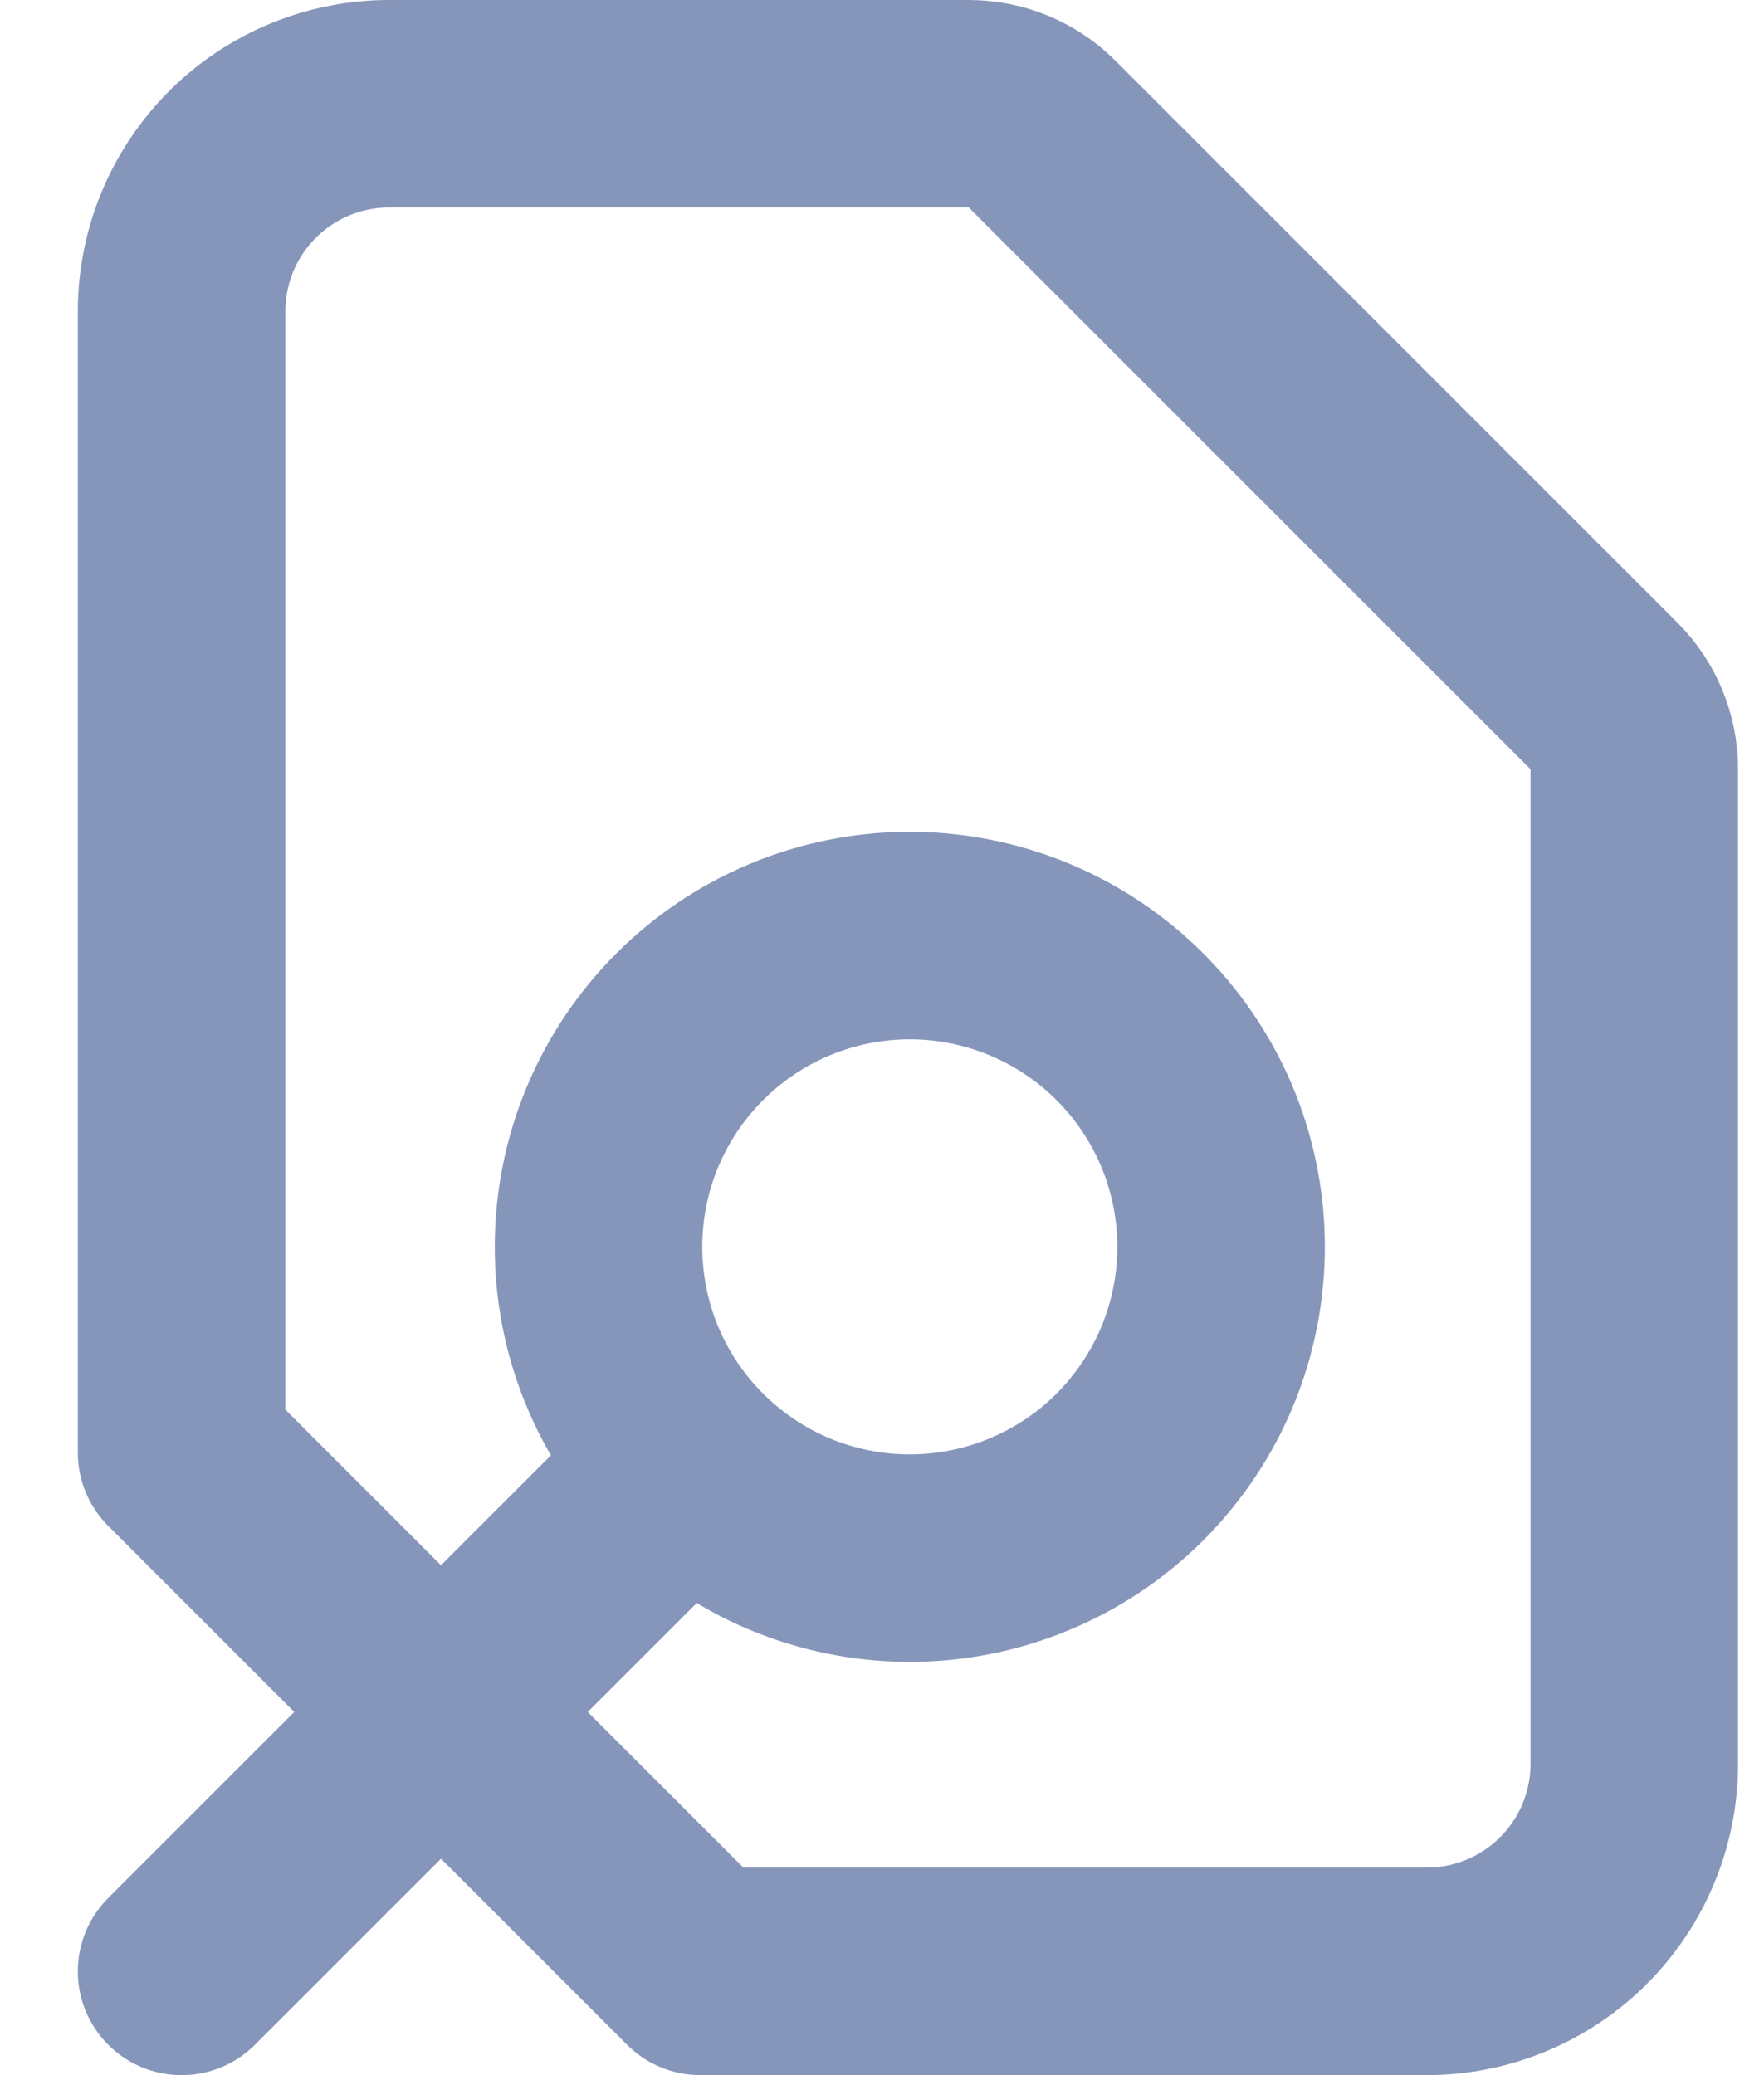 <svg width="17" height="20" viewBox="0 0 17 20" fill="none" xmlns="http://www.w3.org/2000/svg">
<path d="M6.75 19H13.75C14.28 19 14.789 18.789 15.164 18.414C15.539 18.039 15.75 17.53 15.75 17V7.414C15.75 7.149 15.645 6.894 15.457 6.707L10.043 1.293C9.856 1.105 9.601 1 9.336 1H3.75C3.22 1 2.711 1.211 2.336 1.586C1.961 1.961 1.75 2.47 1.75 3V14L6.75 19ZM1.75 19L6.629 14.121L1.75 19ZM6.629 14.121C6.907 14.403 7.238 14.628 7.602 14.782C7.967 14.935 8.359 15.016 8.755 15.017C9.151 15.019 9.544 14.942 9.91 14.791C10.276 14.641 10.609 14.419 10.889 14.139C11.169 13.859 11.391 13.526 11.542 13.16C11.693 12.794 11.769 12.401 11.768 12.005C11.766 11.609 11.686 11.218 11.533 10.853C11.379 10.488 11.154 10.157 10.872 9.879C10.308 9.324 9.547 9.014 8.756 9.017C7.965 9.02 7.206 9.336 6.647 9.896C6.087 10.455 5.771 11.213 5.768 12.005C5.764 12.796 6.074 13.557 6.629 14.121Z" stroke="#8696BB" stroke-width="2" stroke-linecap="round" stroke-linejoin="round"/>
</svg>

